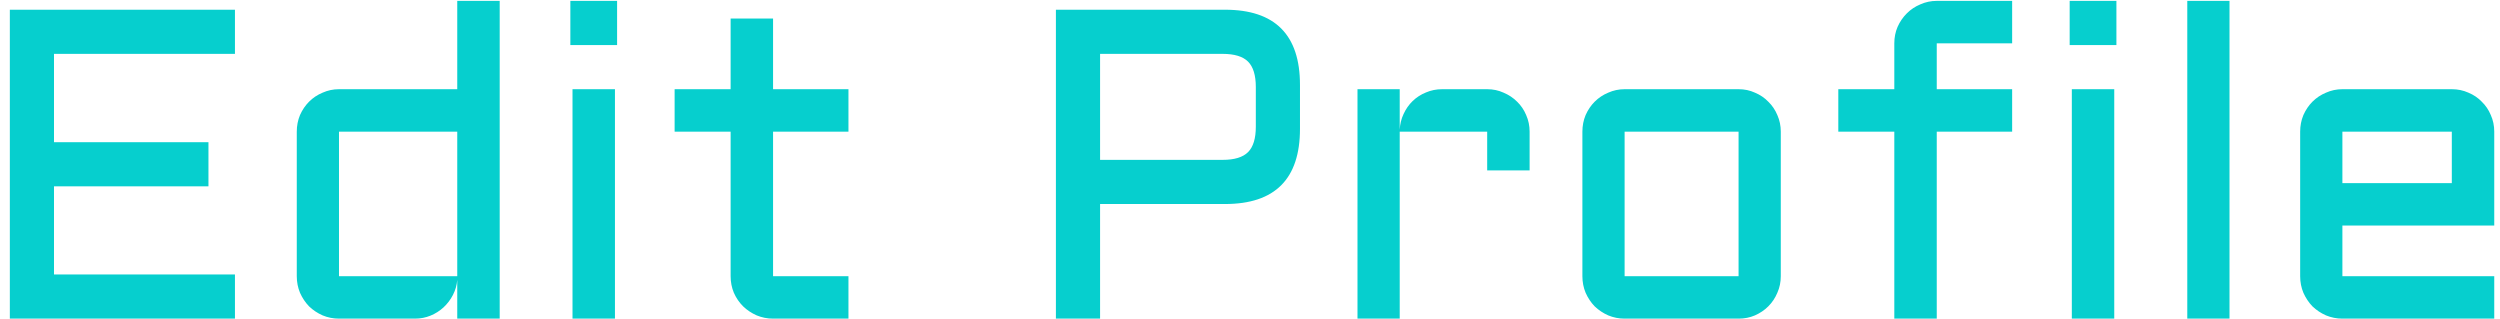 <svg width="204" height="26" viewBox="0 0 204 26" fill="none" xmlns="http://www.w3.org/2000/svg">
<path d="M0.803 0.793H19.172V4.396H4.406V11.604H17.01V15.207H4.406V22.396H19.172V26H0.803V0.793ZM24.217 10.742C24.217 10.262 24.305 9.811 24.48 9.389C24.668 8.967 24.914 8.604 25.219 8.299C25.535 7.982 25.904 7.736 26.326 7.561C26.748 7.373 27.193 7.279 27.662 7.279H37.312V0.072H40.775V26H37.312V22.836C37.277 23.27 37.16 23.68 36.961 24.066C36.762 24.453 36.504 24.793 36.188 25.086C35.883 25.367 35.531 25.59 35.133 25.754C34.734 25.918 34.312 26 33.867 26H27.662C27.193 26 26.748 25.912 26.326 25.736C25.904 25.549 25.535 25.303 25.219 24.998C24.914 24.682 24.668 24.312 24.48 23.891C24.305 23.469 24.217 23.018 24.217 22.537V10.742ZM27.662 22.537H37.312V10.742H27.662V22.537ZM50.18 7.279V26H46.717V7.279H50.18ZM46.541 0.072H50.355V3.676H46.541V0.072ZM55.049 7.279H59.619V1.514H63.082V7.279H69.234V10.742H63.082V22.537H69.234V26H63.082C62.613 26 62.168 25.912 61.746 25.736C61.324 25.549 60.955 25.303 60.639 24.998C60.322 24.682 60.07 24.312 59.883 23.891C59.707 23.469 59.619 23.018 59.619 22.537V10.742H55.049V7.279ZM86.162 26V0.793H99.961C104.039 0.793 106.078 2.838 106.078 6.928V10.514C106.078 14.604 104.039 16.648 99.961 16.648H89.766V26H86.162ZM89.766 13.045H99.768C100.729 13.045 101.42 12.834 101.842 12.412C102.264 11.99 102.475 11.299 102.475 10.338V7.104C102.475 6.143 102.264 5.451 101.842 5.029C101.42 4.607 100.729 4.396 99.768 4.396H89.766V13.045ZM114.217 10.742V26H110.771V7.279H114.217V10.584C114.24 10.127 114.346 9.699 114.533 9.301C114.721 8.891 114.967 8.539 115.271 8.246C115.588 7.941 115.951 7.707 116.361 7.543C116.771 7.367 117.211 7.279 117.68 7.279H121.354C121.834 7.279 122.279 7.373 122.689 7.561C123.111 7.736 123.48 7.982 123.797 8.299C124.113 8.604 124.359 8.967 124.535 9.389C124.723 9.811 124.816 10.262 124.816 10.742V13.906H121.354V10.742H114.217ZM145.312 22.537C145.312 23.018 145.219 23.469 145.031 23.891C144.855 24.312 144.609 24.682 144.293 24.998C143.988 25.303 143.625 25.549 143.203 25.736C142.793 25.912 142.348 26 141.867 26H132.568C132.1 26 131.654 25.912 131.232 25.736C130.811 25.549 130.441 25.303 130.125 24.998C129.82 24.682 129.574 24.312 129.387 23.891C129.211 23.469 129.123 23.018 129.123 22.537V10.742C129.123 10.262 129.211 9.811 129.387 9.389C129.574 8.967 129.82 8.604 130.125 8.299C130.441 7.982 130.811 7.736 131.232 7.561C131.654 7.373 132.1 7.279 132.568 7.279H141.867C142.348 7.279 142.793 7.373 143.203 7.561C143.625 7.736 143.988 7.982 144.293 8.299C144.609 8.604 144.855 8.967 145.031 9.389C145.219 9.811 145.312 10.262 145.312 10.742V22.537ZM132.568 10.742V22.537H141.867V10.742H132.568ZM158.039 3.535V7.279H164.191V10.742H158.039V26H154.576V10.742H150.006V7.279H154.576V3.535C154.576 3.055 154.664 2.609 154.84 2.199C155.027 1.777 155.279 1.408 155.596 1.092C155.912 0.775 156.281 0.529 156.703 0.354C157.125 0.166 157.57 0.072 158.039 0.072H164.191V3.535H158.039ZM172.523 7.279V26H169.061V7.279H172.523ZM168.885 0.072H172.699V3.676H168.885V0.072ZM181.928 0.072V26H178.482V0.072H181.928ZM203.531 18.406H191.139V22.537H203.531V26H191.139C190.67 26 190.225 25.912 189.803 25.736C189.381 25.549 189.012 25.303 188.695 24.998C188.391 24.682 188.145 24.312 187.957 23.891C187.781 23.469 187.693 23.018 187.693 22.537V10.742C187.693 10.262 187.781 9.811 187.957 9.389C188.145 8.967 188.391 8.604 188.695 8.299C189.012 7.982 189.381 7.736 189.803 7.561C190.225 7.373 190.67 7.279 191.139 7.279H200.068C200.549 7.279 201 7.373 201.422 7.561C201.844 7.736 202.207 7.982 202.512 8.299C202.828 8.604 203.074 8.967 203.25 9.389C203.438 9.811 203.531 10.262 203.531 10.742V18.406ZM191.139 10.742V14.943H200.068V10.742H191.139Z" fill="#06CFCE"/>
</svg>

